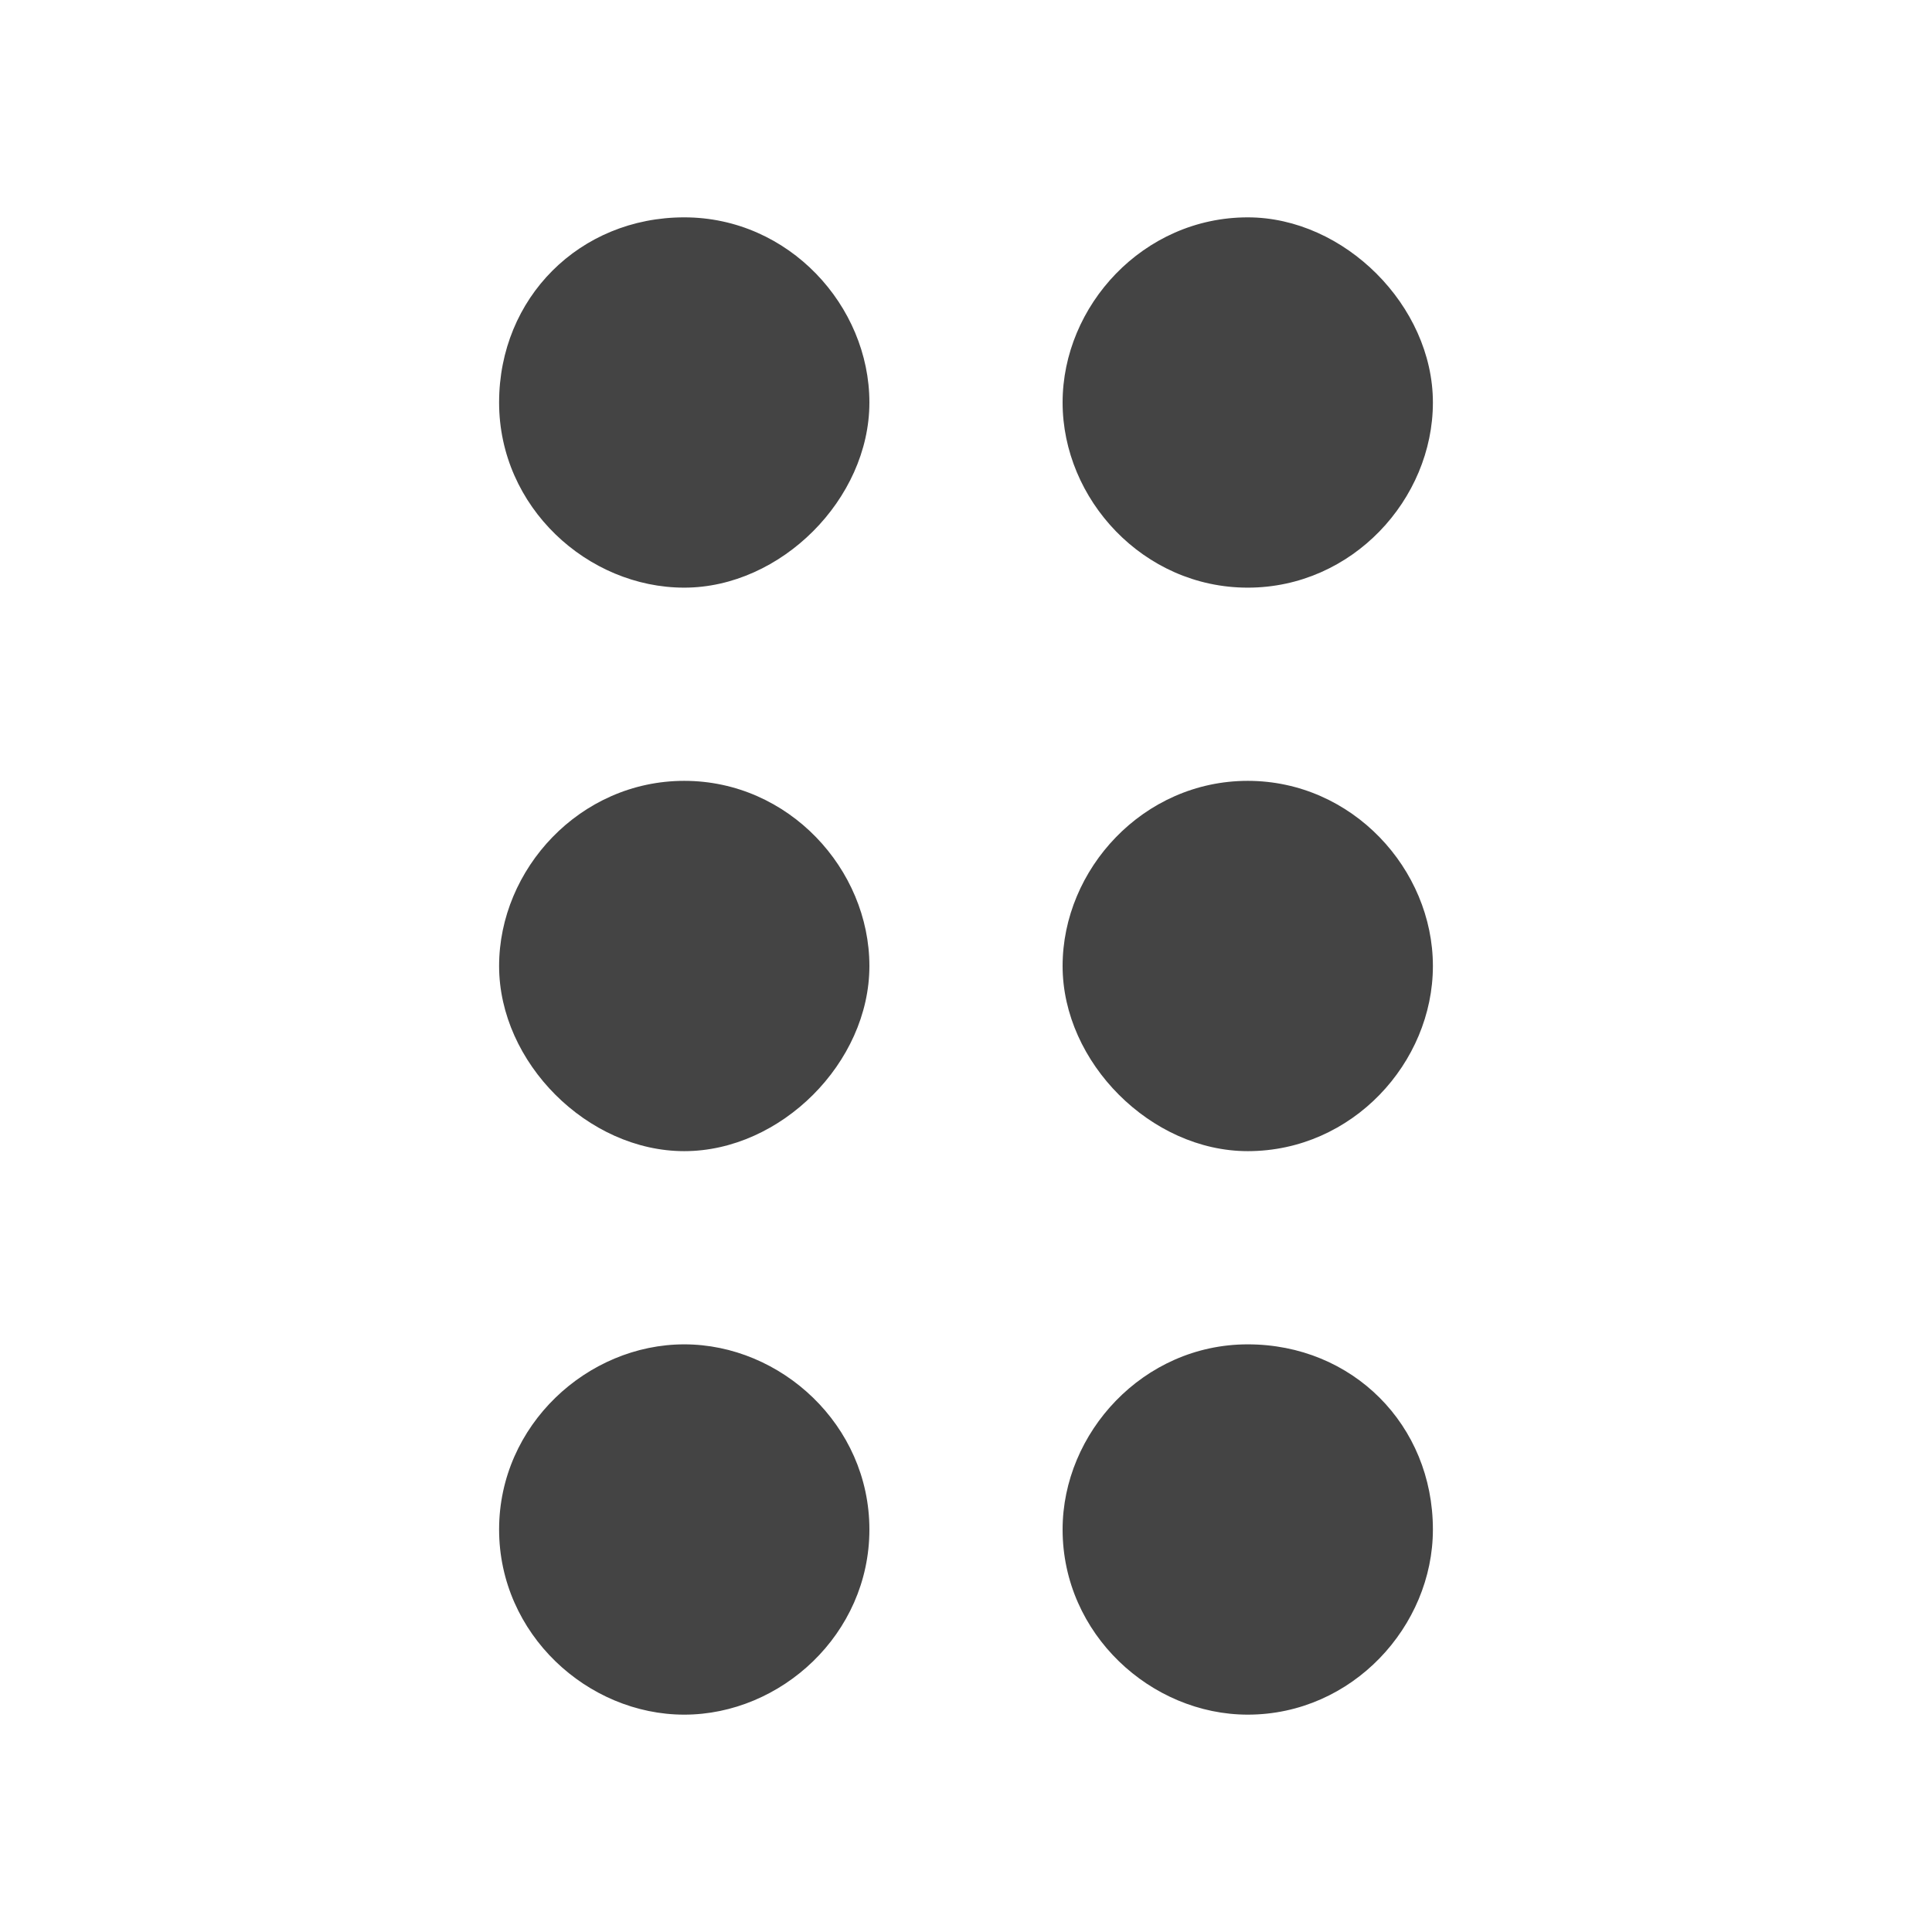 <?xml version="1.0" encoding="utf-8"?>
<!-- Generator: Adobe Illustrator 23.0.1, SVG Export Plug-In . SVG Version: 6.00 Build 0)  -->
<svg version="1.1" id="Layer_1" xmlns="http://www.w3.org/2000/svg" xmlns:xlink="http://www.w3.org/1999/xlink" x="0px"
	y="0px" viewBox="0 0 24 24" style="enable-background:new 0 0 24 24;" xml:space="preserve">
	<style type="text/css">
		.st0 {
			fill: none;
		}
	</style>
	<path class="st0" d="M-2-2h28v28H-2V-2z" />
	<path fill="#444444" d="M10.8,19c0,1.3-1.1,2.3-2.3,2.3S6.2,20.3,6.2,19c0-1.3,1.1-2.3,2.3-2.3S10.8,17.7,10.8,19z M8.5,9.7c-1.3,0-2.3,1.1-2.3,2.3
	s1.1,2.3,2.3,2.3s2.3-1.1,2.3-2.3S9.8,9.7,8.5,9.7z M8.5,2.7C7.2,2.7,6.2,3.7,6.2,5s1.1,2.3,2.3,2.3s2.3-1.1,2.3-2.3
	S9.8,2.7,8.5,2.7z M15.5,7.3c1.3,0,2.3-1.1,2.3-2.3s-1.1-2.3-2.3-2.3c-1.3,0-2.3,1.1-2.3,2.3S14.2,7.3,15.5,7.3z M15.5,9.7
	c-1.3,0-2.3,1.1-2.3,2.3s1.1,2.3,2.3,2.3c1.3,0,2.3-1.1,2.3-2.3S16.8,9.7,15.5,9.7z M15.5,16.7c-1.3,0-2.3,1.1-2.3,2.3
	c0,1.3,1.1,2.3,2.3,2.3c1.3,0,2.3-1.1,2.3-2.3C17.8,17.7,16.8,16.7,15.5,16.7z" />
</svg>